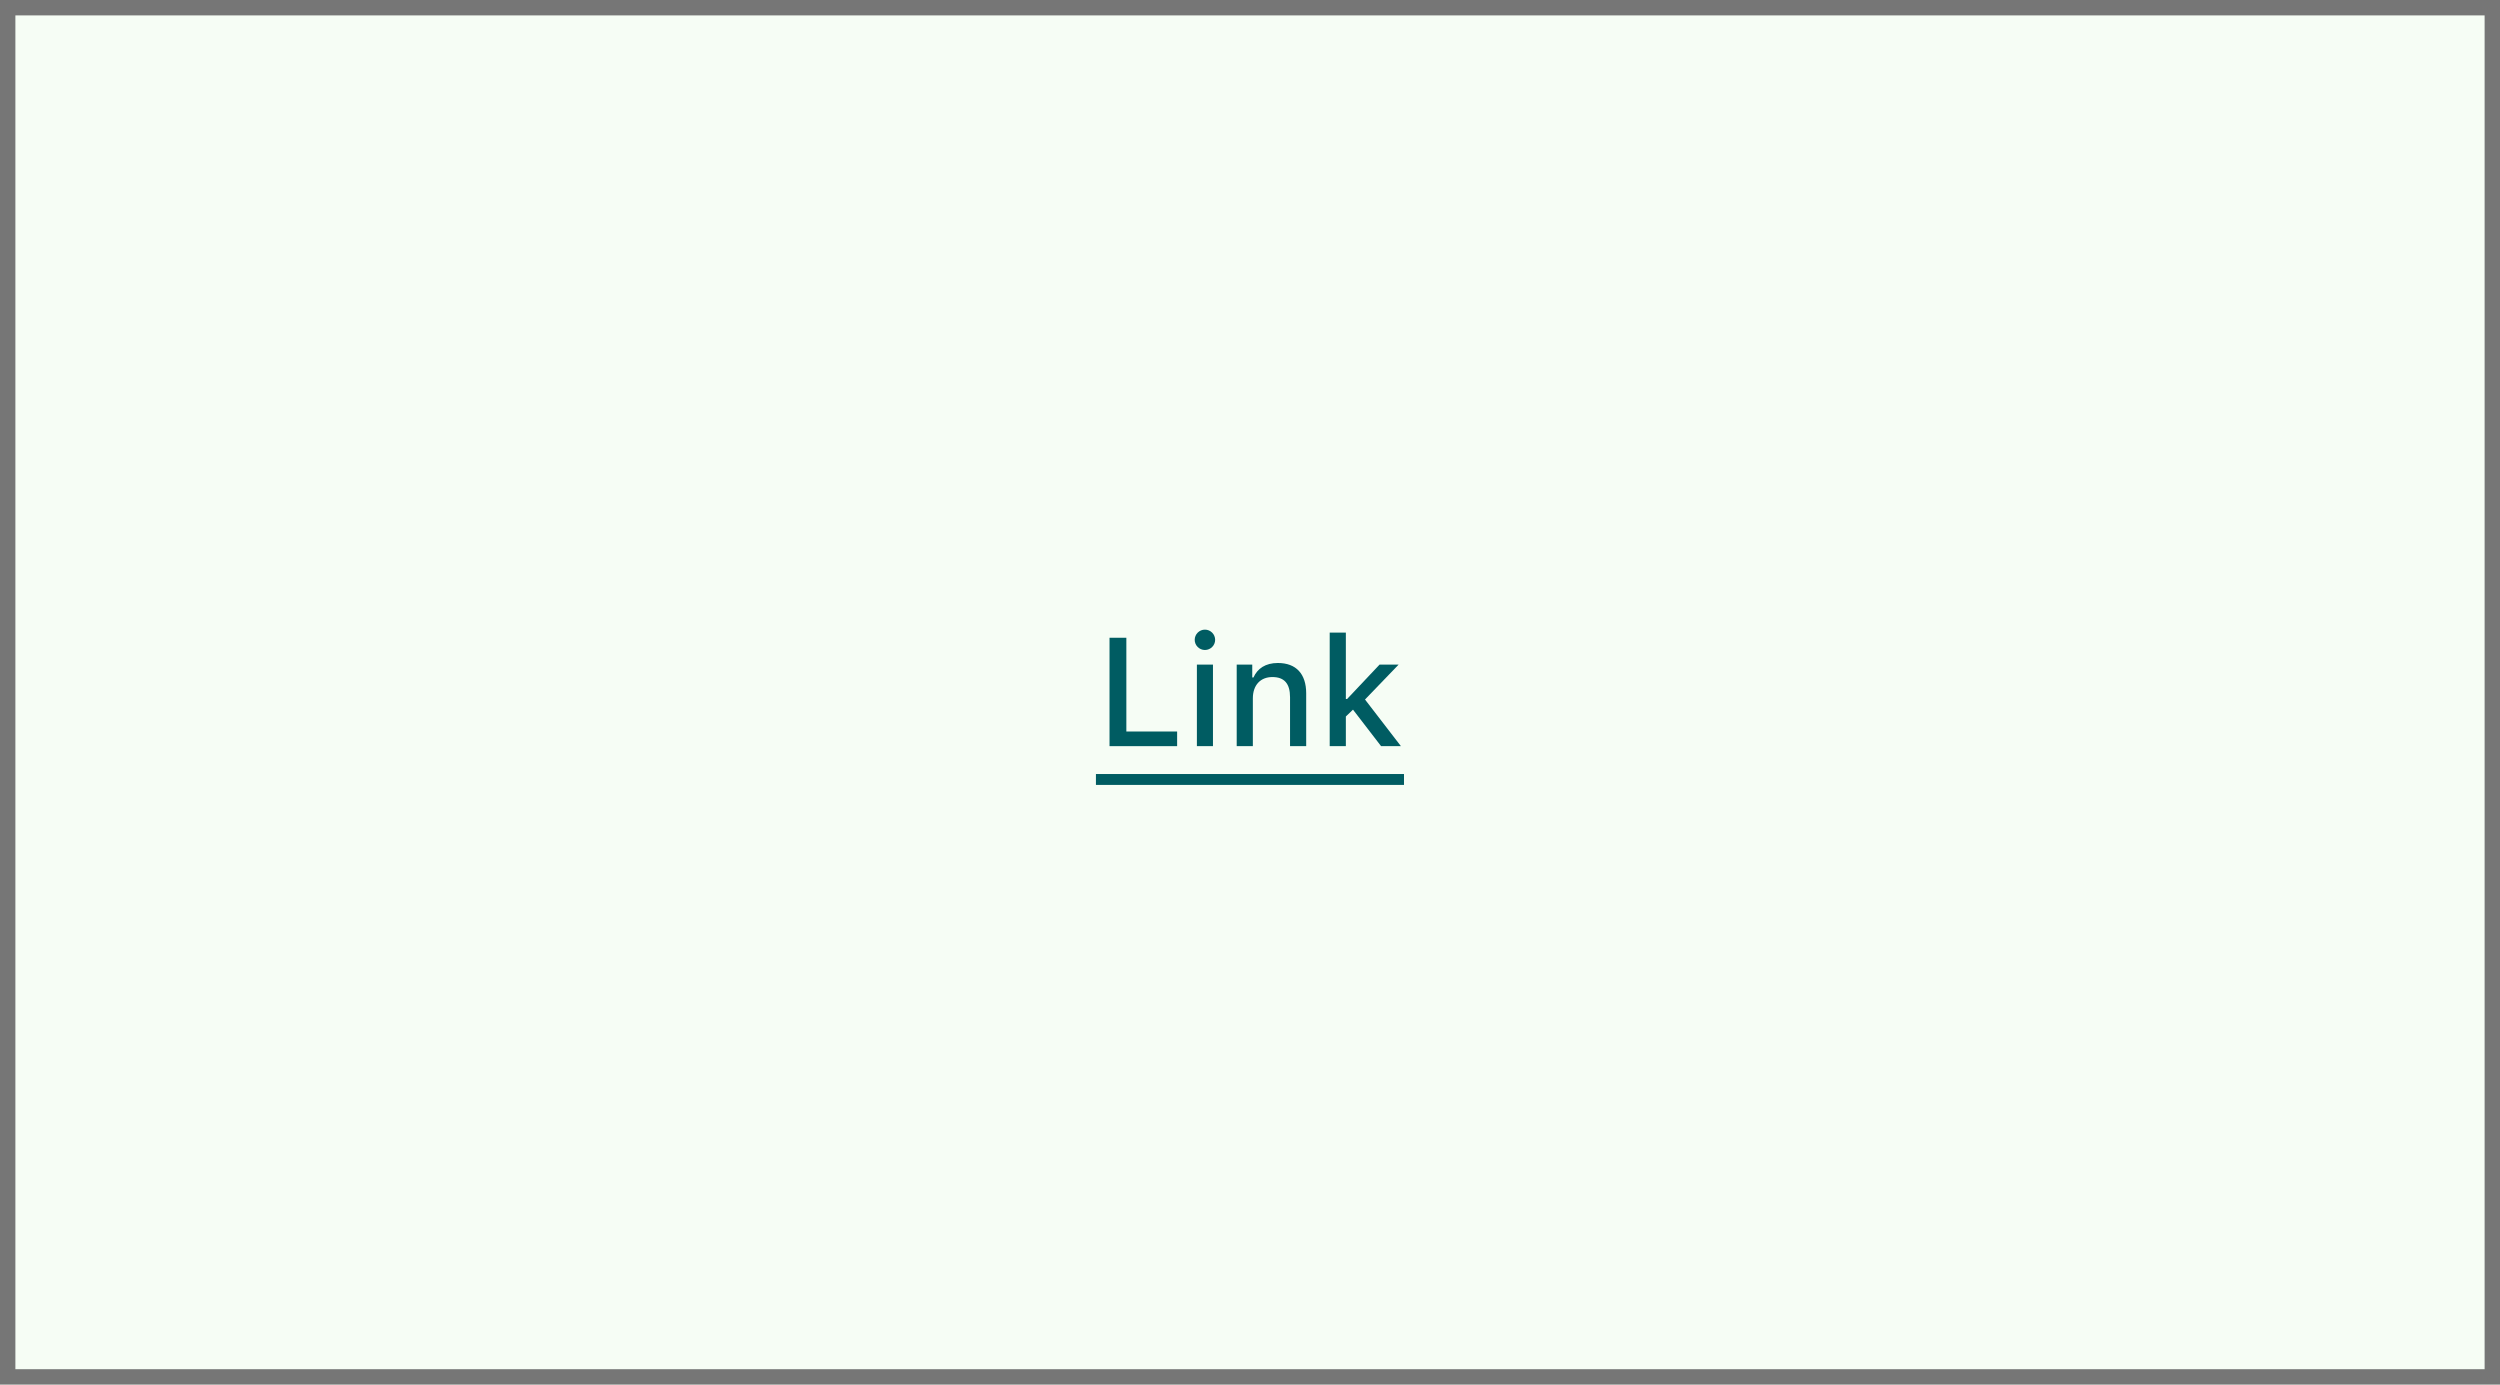 <svg width="325" height="180" viewBox="0 0 325 180" fill="none" xmlns="http://www.w3.org/2000/svg">
<rect width="325" height="180" fill="#F6FDF5"/>
<path d="M153.027 95.096H146.426V82.908H144.238V97H153.027V95.096Z" fill="#005C62"/>
<path d="M156.641 84.5C157.373 84.5 157.969 83.904 157.969 83.182C157.969 82.449 157.373 81.853 156.641 81.853C155.908 81.853 155.312 82.449 155.312 83.182C155.312 83.904 155.908 84.5 156.641 84.5ZM155.596 97H157.686V86.394H155.596V97Z" fill="#005C62"/>
<path d="M160.771 97H162.871V90.779C162.871 89.07 163.857 88.016 165.41 88.016C166.963 88.016 167.705 88.875 167.705 90.633V97H169.805V90.135C169.805 87.606 168.496 86.189 166.123 86.189C164.521 86.189 163.467 86.902 162.949 88.074H162.793V86.394H160.771V97Z" fill="#005C62"/>
<path d="M175.127 90.867H174.961V82.234H172.861V97H174.961V93.143L175.889 92.254L179.541 97H182.119L177.451 90.936L181.826 86.394H179.346L175.127 90.867Z" fill="#005C62"/>
<path d="M142.471 100.623H182.52V102.039H142.471V100.623Z" fill="#005C62"/>
<path d="M0 0V-2H-2V0H0ZM325 0H327V-2H325V0ZM325 180V182H327V180H325ZM0 180H-2V182H0V180ZM0 2H325V-2H0V2ZM323 0V180H327V0H323ZM325 178H0V182H325V178ZM2 180V0H-2V180H2Z" fill="#767676"/>
</svg>
